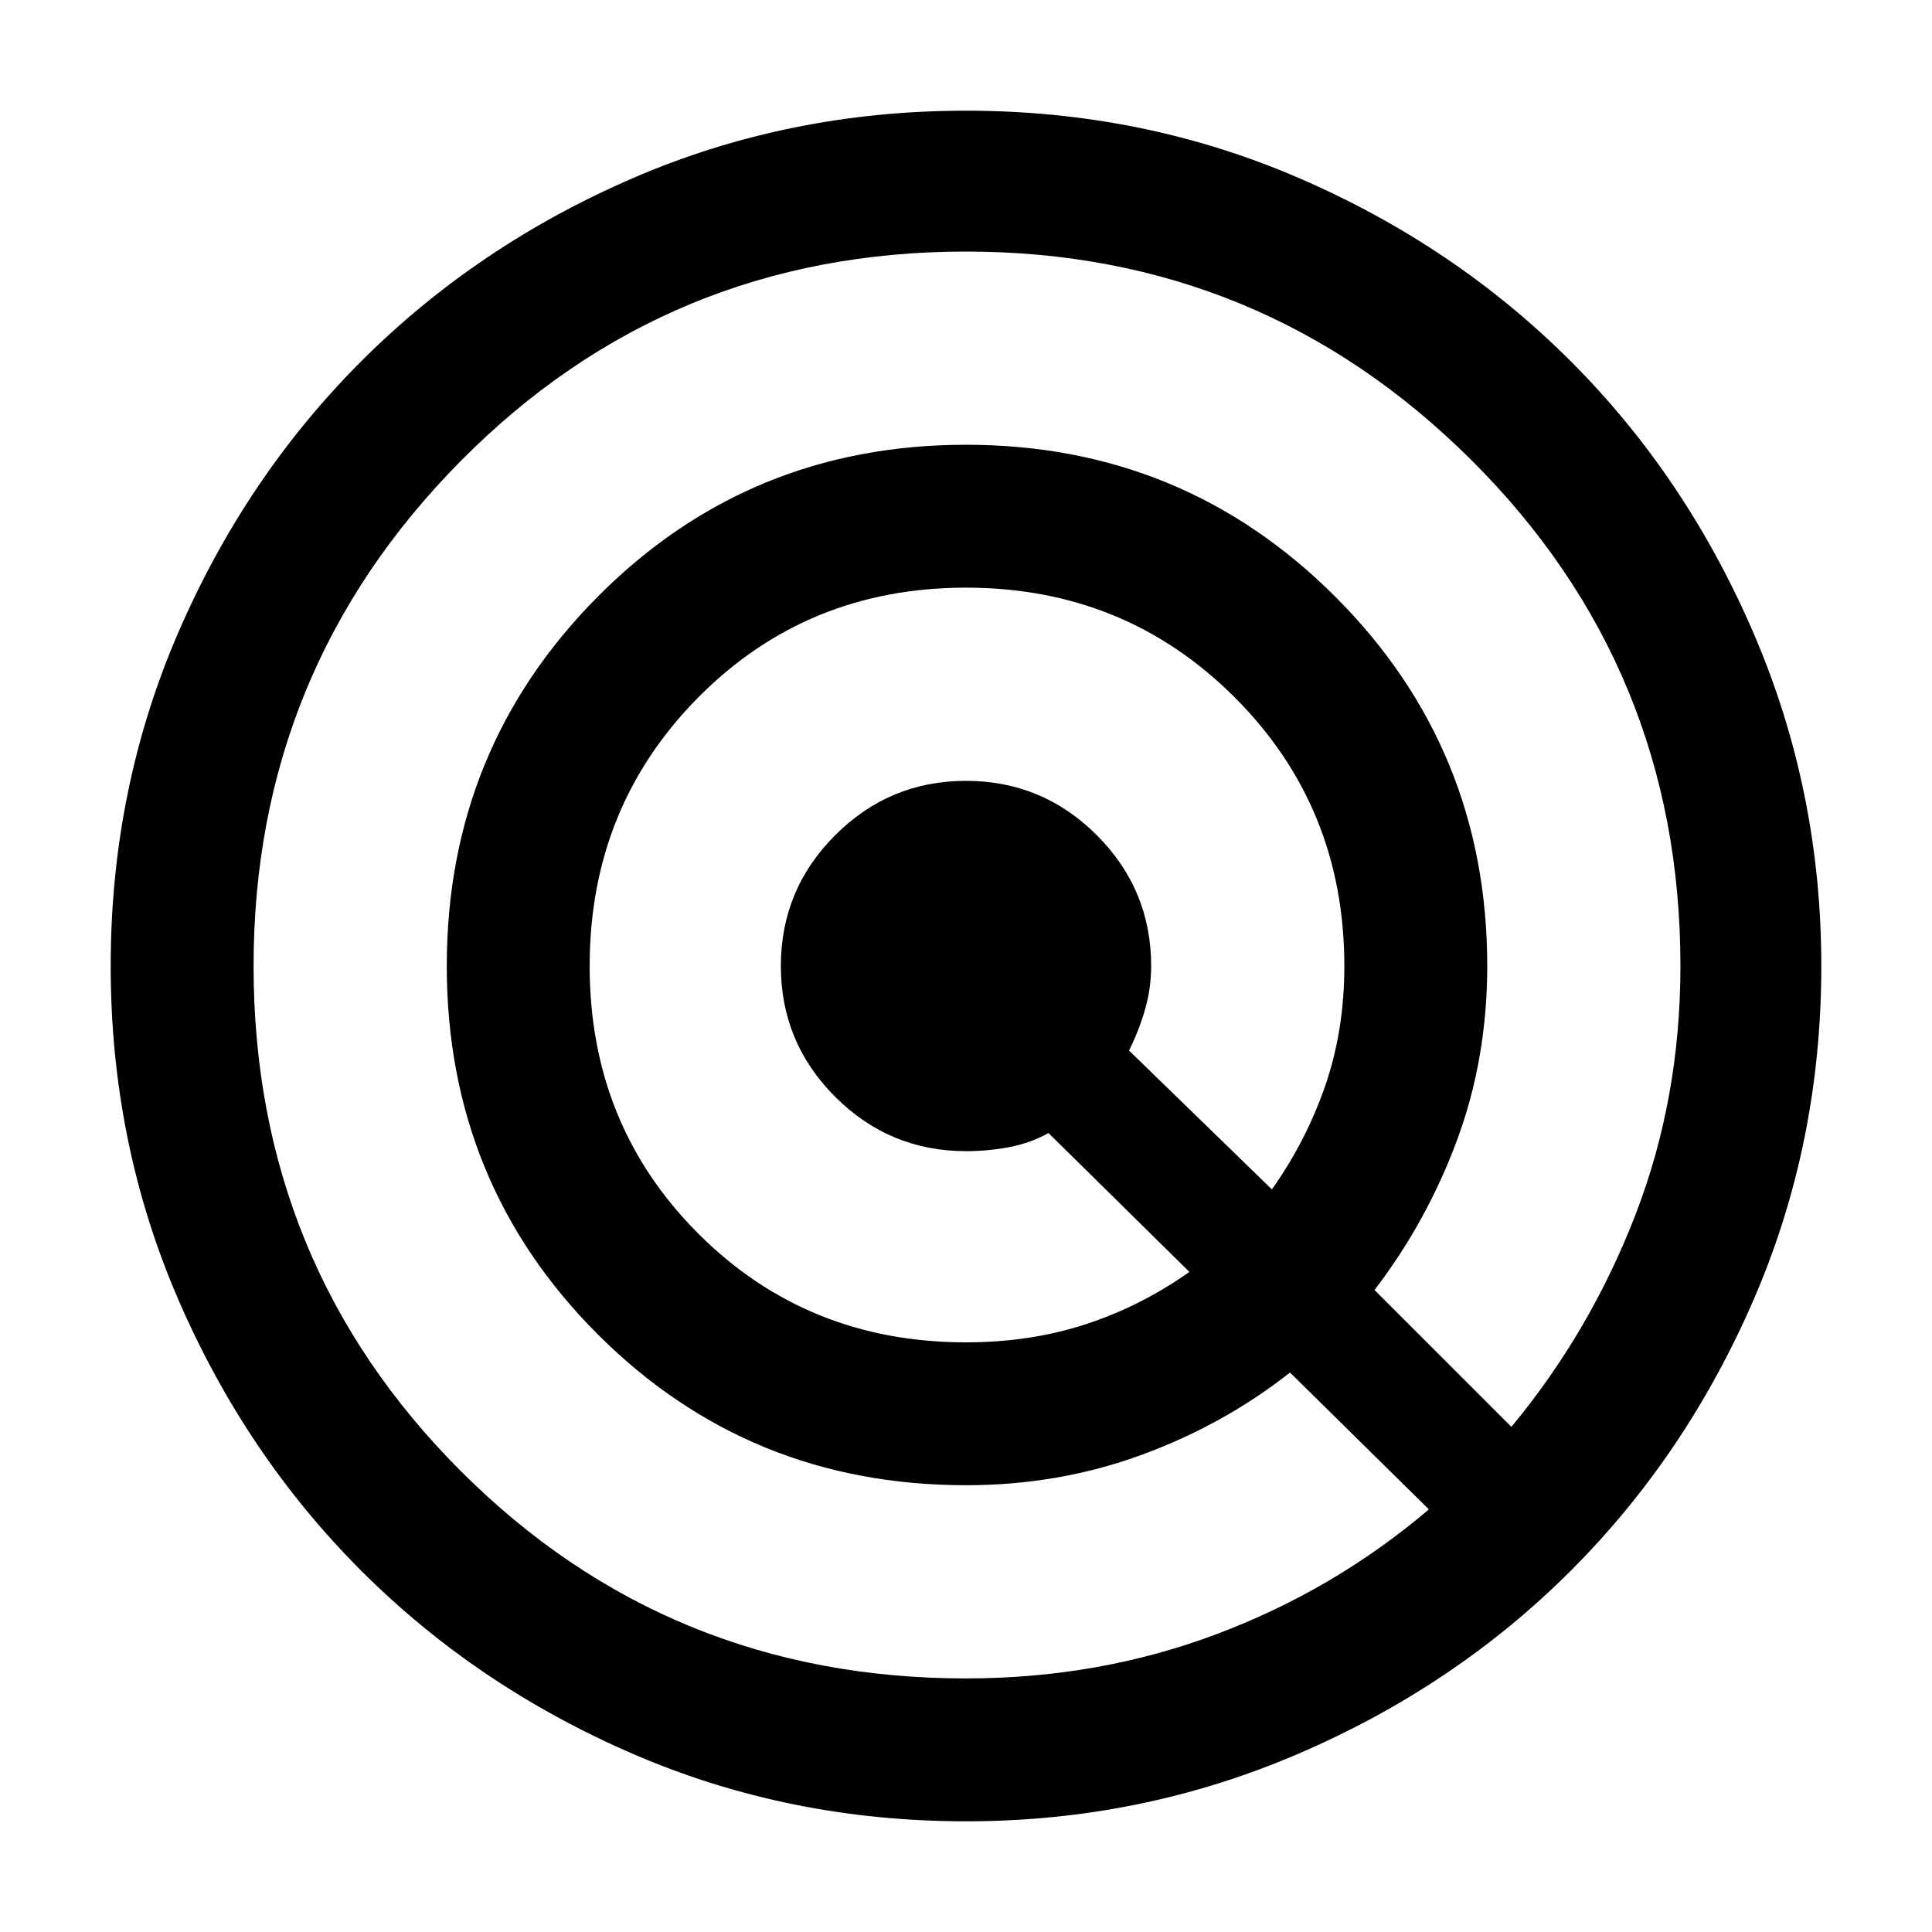 <svg xmlns="http://www.w3.org/2000/svg" height="48" width="48"><path d="M24 45.25q-4.4 0-8.275-1.675t-6.75-4.55q-2.875-2.875-4.55-6.75Q2.75 28.4 2.75 24t1.675-8.275q1.675-3.875 4.55-6.75t6.75-4.55Q19.6 2.75 24 2.75t8.275 1.675q3.875 1.675 6.75 4.55t4.55 6.775q1.675 3.9 1.675 8.25 0 4.4-1.675 8.275t-4.55 6.75q-2.875 2.875-6.775 4.55-3.9 1.675-8.25 1.675Zm0-3.55q3.3 0 6.225-1.1t5.275-3.1l-3.45-3.4q-1.65 1.3-3.7 2.05-2.05.75-4.35.75-5.4 0-9.15-3.75T11.1 24q0-5.4 3.75-9.175Q18.6 11.05 24 11.05t9.175 3.775Q36.95 18.6 36.95 24q0 2.3-.75 4.325-.75 2.025-2.05 3.725l3.4 3.4q1.95-2.35 3.075-5.25 1.125-2.9 1.125-6.2 0-7.4-5.2-12.575Q31.35 6.25 24 6.25q-7.4 0-12.55 5.2T6.3 24q0 7.4 5.15 12.55T24 41.7Zm0-8.35q1.6 0 2.975-.45t2.575-1.3l-3.5-3.45q-.45.25-.975.35-.525.1-1.075.1-1.9 0-3.25-1.35T19.4 24q0-1.9 1.35-3.25T24 19.4q1.9 0 3.25 1.35T28.6 24q0 .55-.15 1.075-.15.525-.4 1.025l3.55 3.45q.85-1.2 1.325-2.575Q33.4 25.6 33.4 24q0-3.95-2.725-6.675Q27.95 14.6 24 14.6q-3.95 0-6.65 2.725T14.65 24q0 3.95 2.7 6.65t6.65 2.7Z"/></svg>